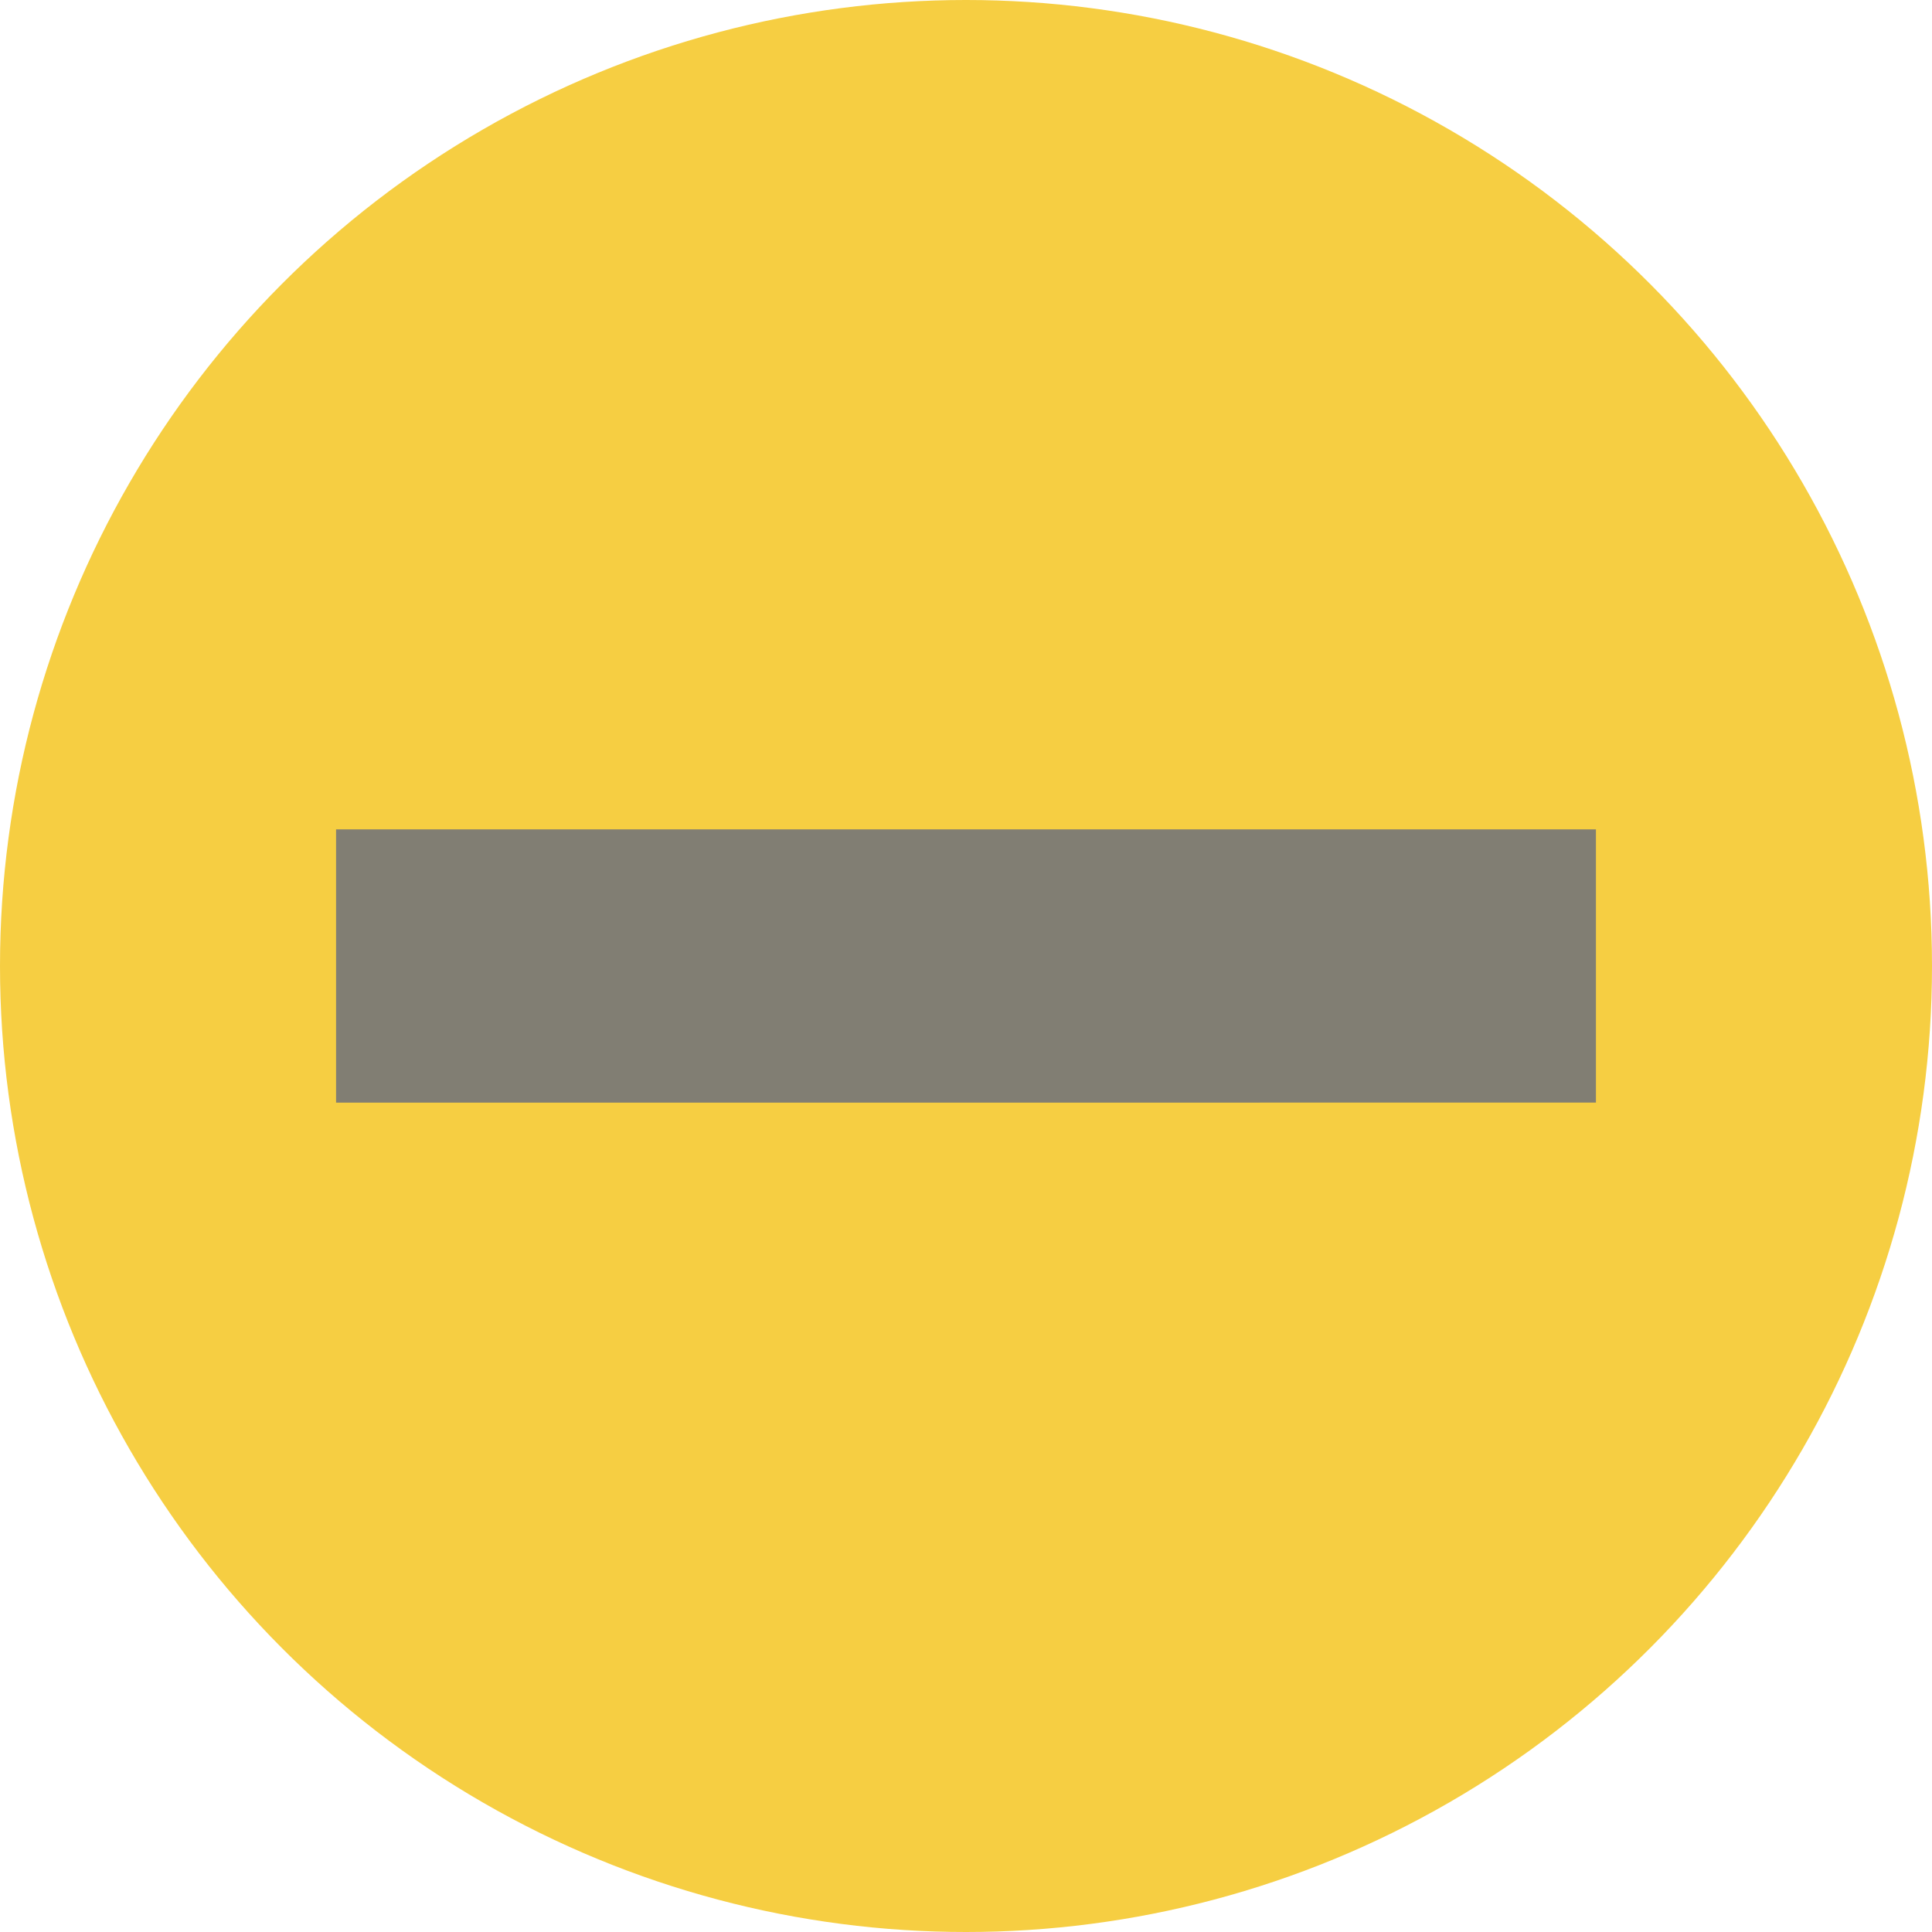 <svg xmlns="http://www.w3.org/2000/svg" xml:space="preserve" viewBox="0 0 297 297">
  <circle cx="148.5" cy="148.5" r="148.5" fill="#F6CE42"/>
  <path fill="#817E73" d="M51.663 127.5h193.674v42H51.663z"/>
</svg>